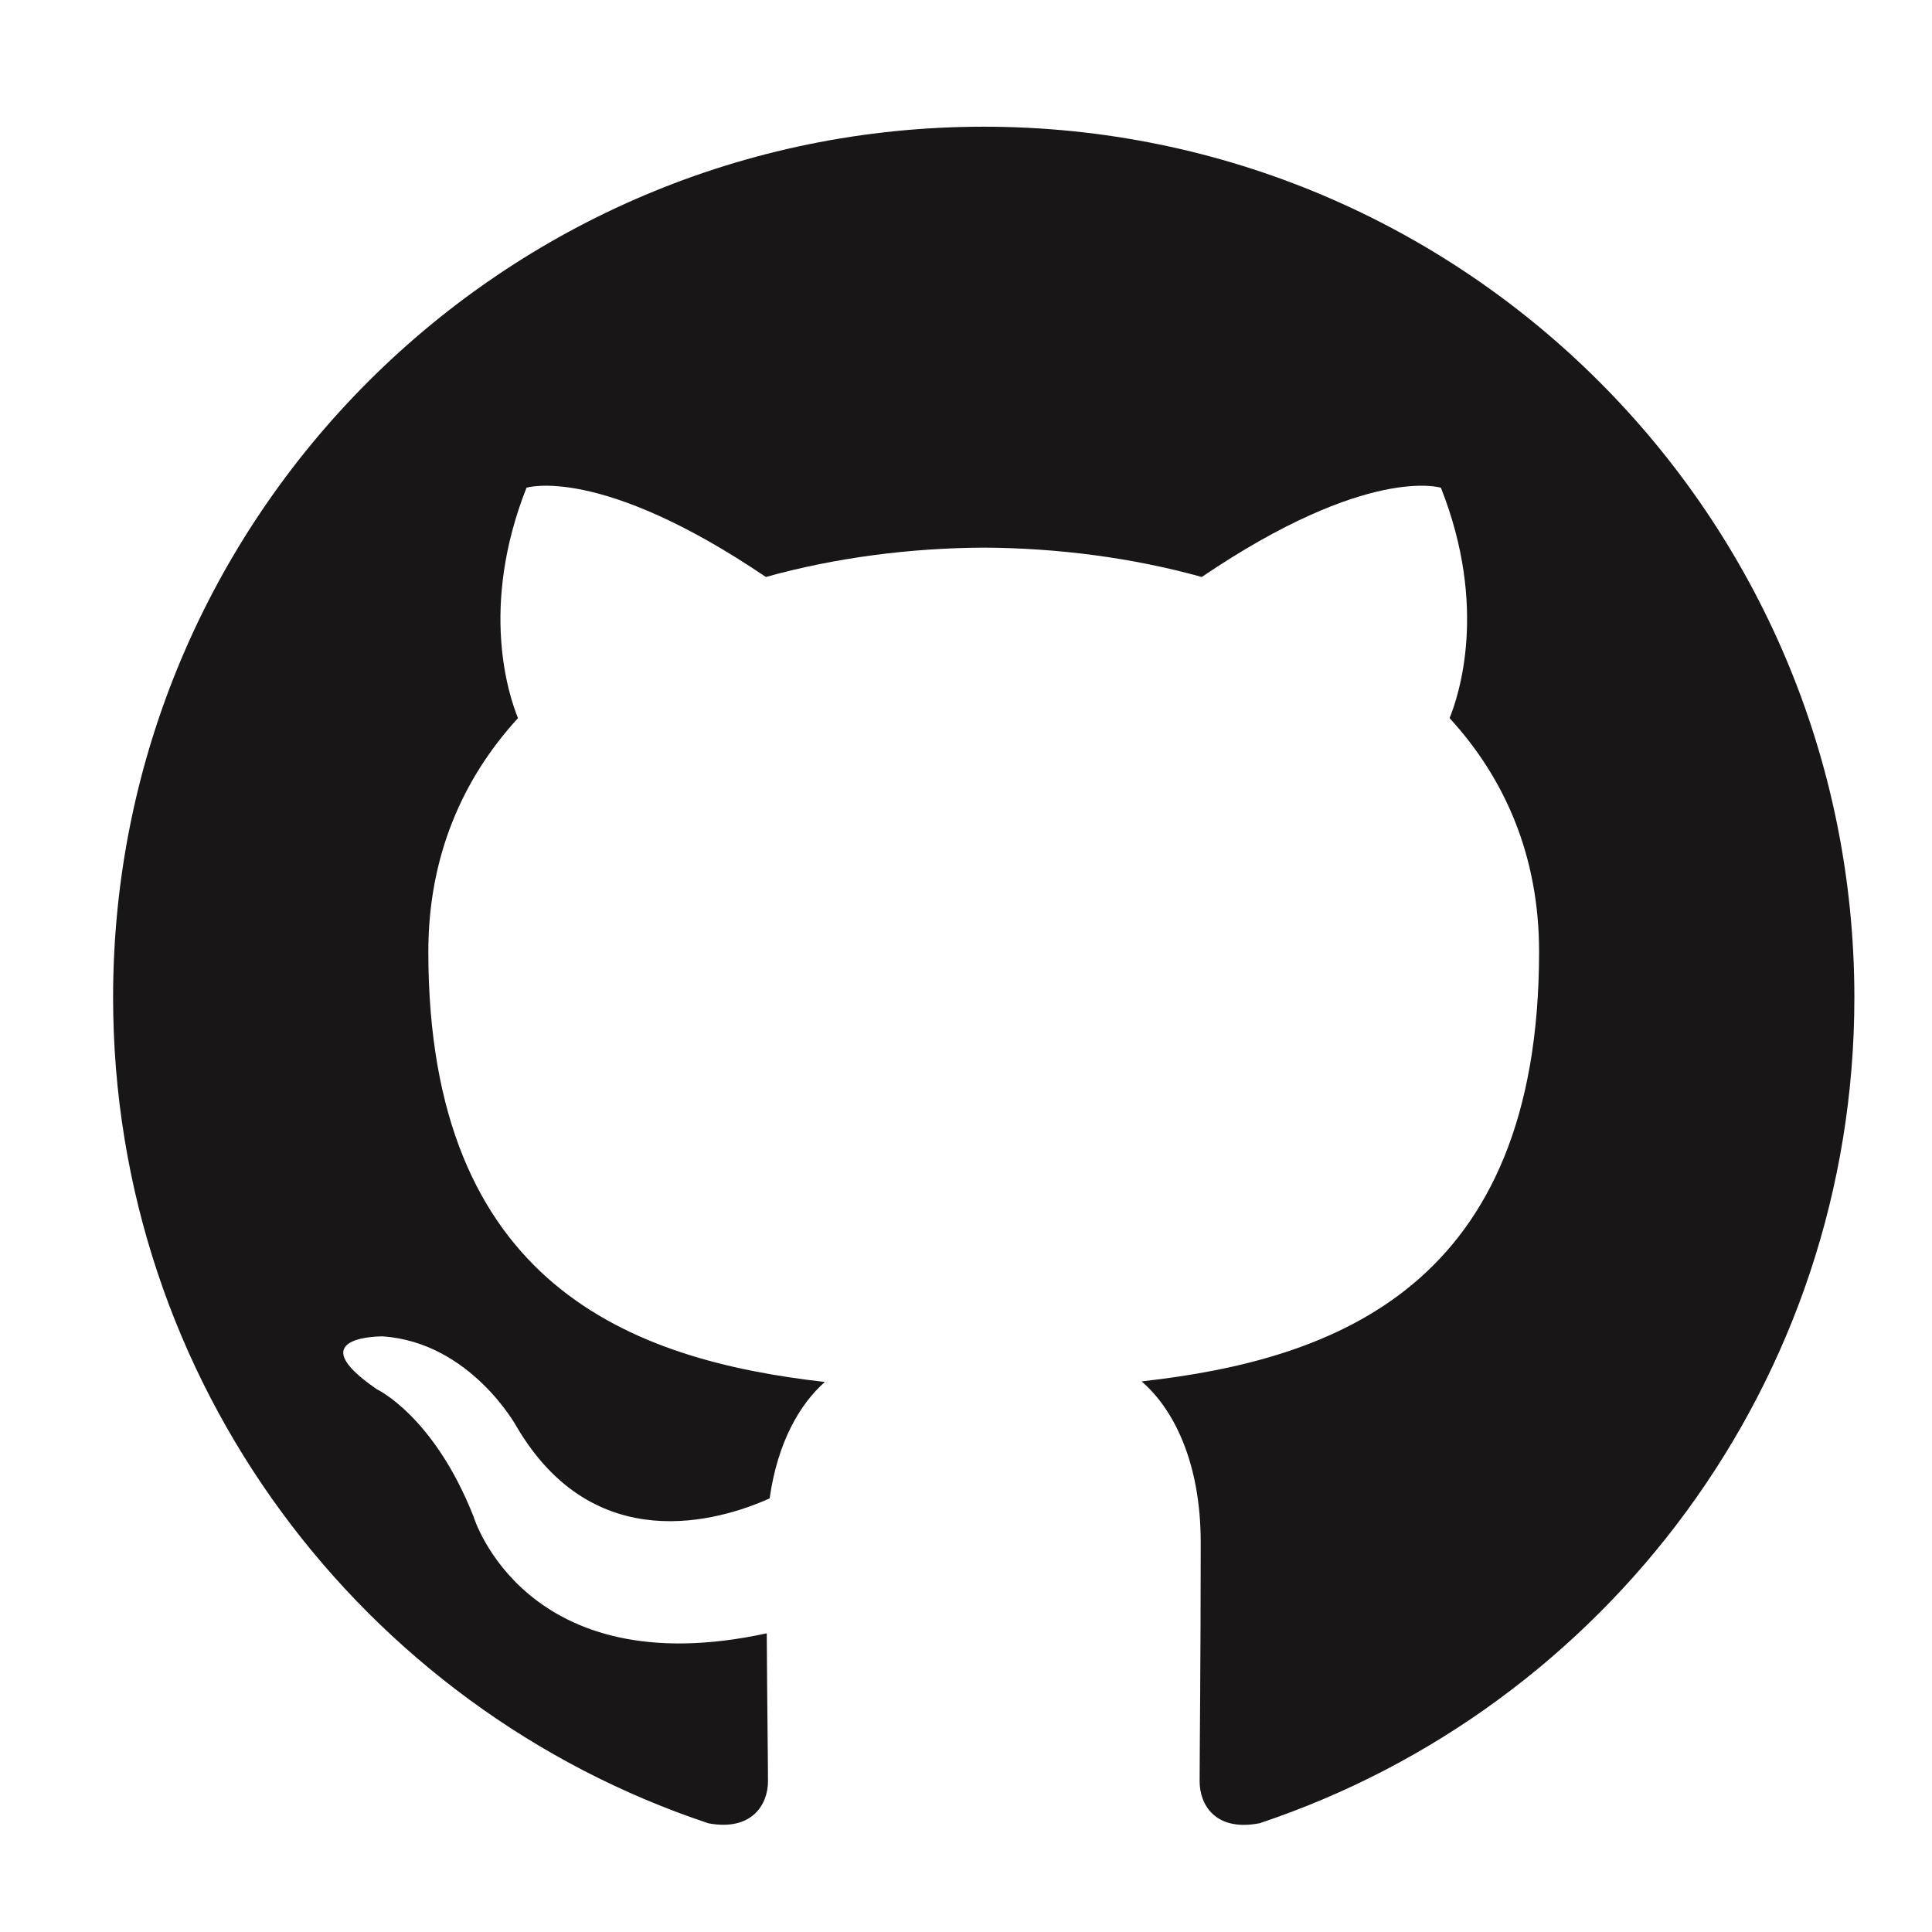 <?xml version="1.0" encoding="utf-8"?>
<!-- Generator: Adobe Illustrator 16.0.4, SVG Export Plug-In . SVG Version: 6.00 Build 0)  -->
<!DOCTYPE svg PUBLIC "-//W3C//DTD SVG 1.1//EN" "http://www.w3.org/Graphics/SVG/1.1/DTD/svg11.dtd">
<svg version="1.1" xmlns="http://www.w3.org/2000/svg" xmlns:xlink="http://www.w3.org/1999/xlink" x="0px" y="0px"
	 width="56.693px" height="56.693px" viewBox="0 0 56.693 56.693" enable-background="new 0 0 56.693 56.693" xml:space="preserve">
<g id="Layer_1">
</g>
<g id="Layer_2">
	<path fill-rule="evenodd" clip-rule="evenodd" fill="#181616" d="M28.865,3.718c-14.106,0-25.546,11.437-25.546,25.55
		c0,11.283,7.32,20.857,17.471,24.236c1.277,0.236,1.746-0.555,1.746-1.232c0-0.605-0.024-2.209-0.036-4.344
		c-7.105,1.545-8.604-3.424-8.604-3.424c-1.162-2.951-2.835-3.736-2.835-3.736c-2.32-1.586,0.174-1.553,0.174-1.553
		c2.564,0.18,3.914,2.631,3.914,2.631c2.279,3.904,5.979,2.777,7.436,2.123c0.231-1.652,0.891-2.775,1.62-3.416
		c-5.673-0.643-11.636-2.836-11.636-12.626c0-2.785,0.995-5.068,2.631-6.854c-0.263-0.646-1.14-3.244,0.25-6.761
		c0,0,2.145-0.686,7.024,2.619c2.037-0.567,4.224-0.85,6.395-0.861c2.169,0.011,4.356,0.294,6.396,0.861
		c4.876-3.305,7.017-2.619,7.017-2.619c1.394,3.517,0.518,6.114,0.255,6.761c1.639,1.785,2.626,4.068,2.626,6.854
		c0,9.814-5.973,11.974-11.664,12.609c0.918,0.787,1.735,2.346,1.735,4.729c0,3.414-0.032,6.172-0.032,7.008
		c0,0.684,0.461,1.48,1.758,1.229c10.141-3.383,17.455-12.953,17.455-24.232C54.413,15.155,42.972,3.718,28.865,3.718z"/>
</g>
</svg>
